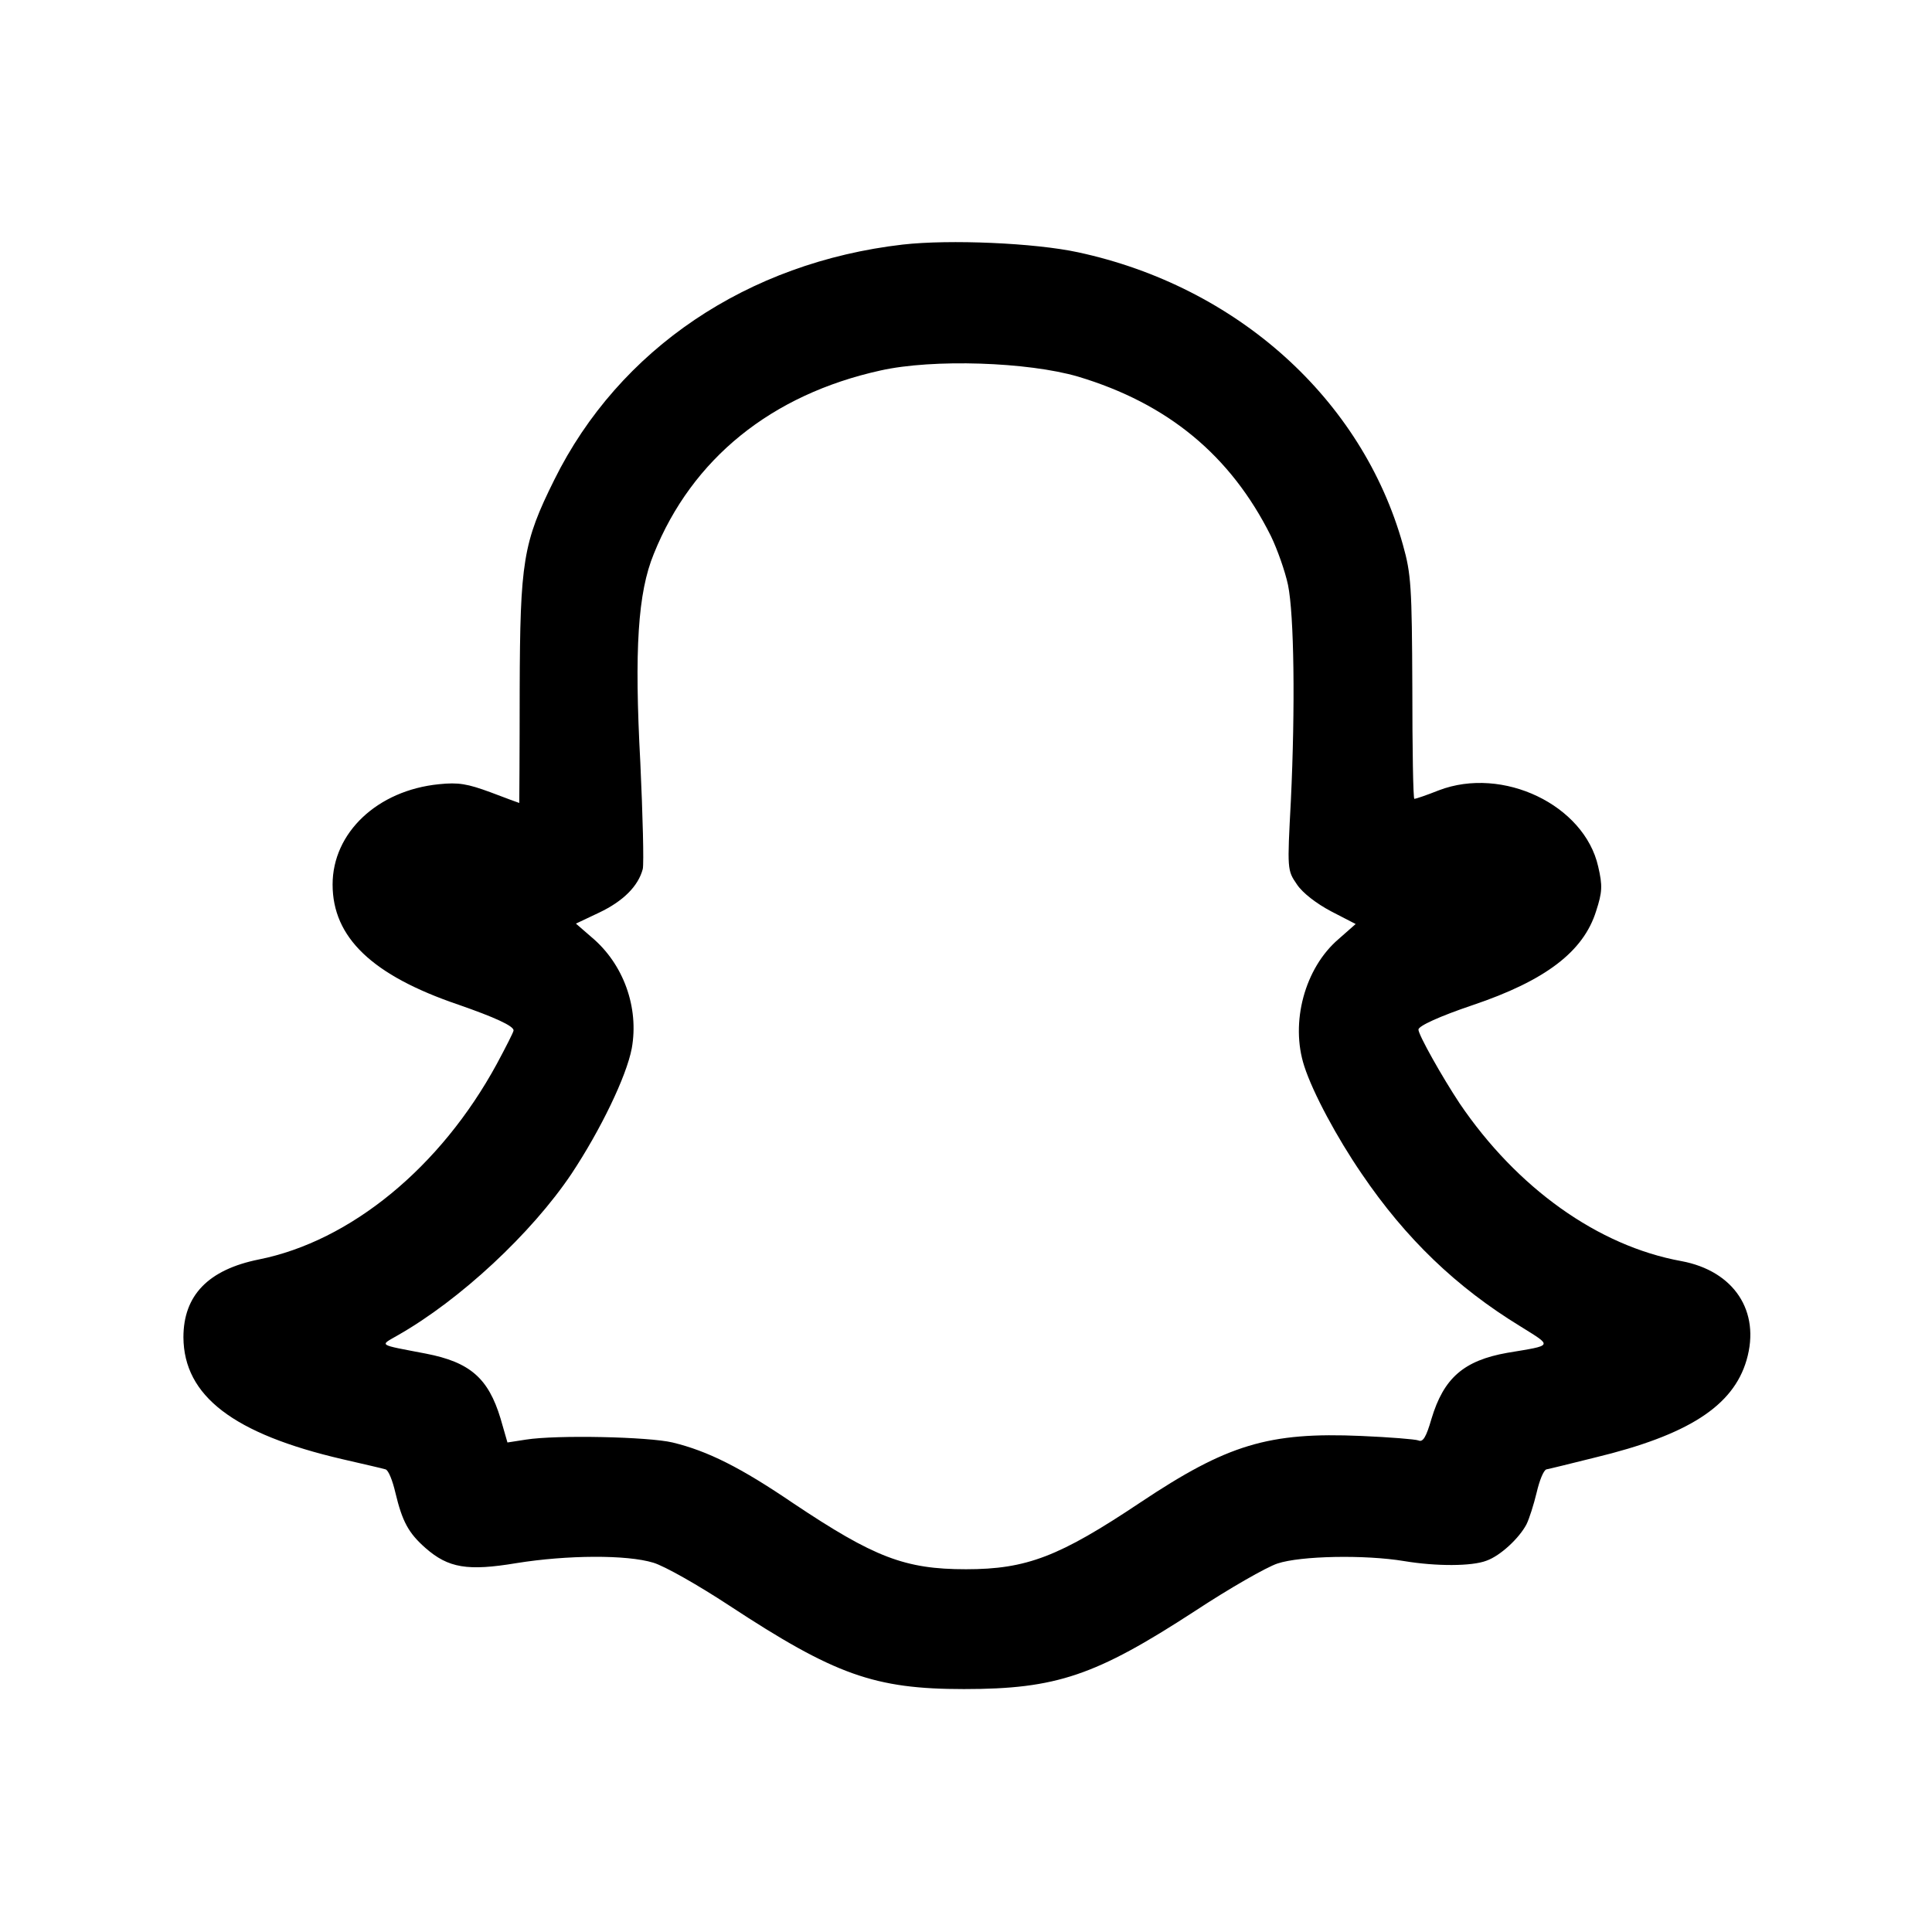 <?xml version="1.0" standalone="no"?>
<!DOCTYPE svg PUBLIC "-//W3C//DTD SVG 20010904//EN"
 "http://www.w3.org/TR/2001/REC-SVG-20010904/DTD/svg10.dtd">
<svg version="1.0" xmlns="http://www.w3.org/2000/svg"
 width="474pt" height="474pt" viewBox="0 0 474 474"
 preserveAspectRatio="xMidYMid meet">
<g transform="translate(0,474) scale(0.1,-0.1)"
fill="#000000" stroke="none">
<path d="M2215 4140 c-381 -44 -696 -256 -855 -577 -77 -155 -84 -200 -85
-516 0 -152 -1 -277 -1 -277 -1 0 -33 12 -70 26 -57 21 -79 25 -127 20 -151
-15 -261 -119 -261 -246 0 -130 97 -223 309 -295 89 -31 135 -52 135 -63 0 -4
-19 -41 -41 -82 -138 -254 -359 -435 -584 -480 -124 -25 -185 -88 -185 -191 1
-144 123 -237 390 -299 52 -12 100 -23 106 -25 7 -2 17 -27 24 -57 17 -71 32
-99 74 -136 56 -49 103 -57 223 -37 124 20 271 21 336 1 27 -8 110 -55 186
-105 259 -170 356 -205 576 -205 227 0 323 33 566 191 85 56 176 108 203 117
57 19 215 22 311 6 78 -13 166 -13 202 1 34 12 80 55 98 89 7 14 18 49 25 78
7 30 17 55 24 57 6 1 59 14 119 29 228 55 339 126 372 239 35 120 -31 219
-160 243 -204 37 -403 179 -544 387 -43 65 -101 168 -101 181 0 9 53 33 133
60 178 60 272 131 303 231 15 46 16 62 5 109 -34 151 -234 247 -391 187 -30
-12 -57 -21 -60 -21 -3 0 -5 123 -5 273 -1 248 -3 279 -23 350 -100 358 -407
634 -797 718 -106 23 -315 32 -430 19z m430 -324 c220 -66 374 -193 473 -391
16 -33 35 -87 42 -120 15 -73 18 -299 7 -530 -9 -169 -9 -170 15 -205 14 -21
48 -47 84 -66 l60 -31 -42 -37 c-83 -71 -119 -205 -84 -312 21 -65 80 -175
141 -264 108 -159 232 -278 389 -374 80 -50 82 -46 -32 -65 -107 -19 -156 -62
-186 -162 -13 -45 -21 -58 -32 -53 -8 3 -71 8 -140 11 -228 10 -329 -21 -542
-163 -199 -133 -279 -164 -428 -164 -150 0 -225 29 -424 162 -128 87 -209 128
-296 149 -59 14 -284 19 -360 7 l-45 -7 -17 59 c-30 99 -75 138 -183 159 -120
23 -114 19 -69 45 153 87 328 250 426 396 71 107 135 239 148 308 18 100 -20
207 -99 273 l-38 33 57 27 c59 28 96 65 107 107 3 14 0 131 -6 261 -15 278 -6
417 33 512 94 234 289 391 556 450 129 29 362 21 485 -15z"/>
</g>
</svg>
